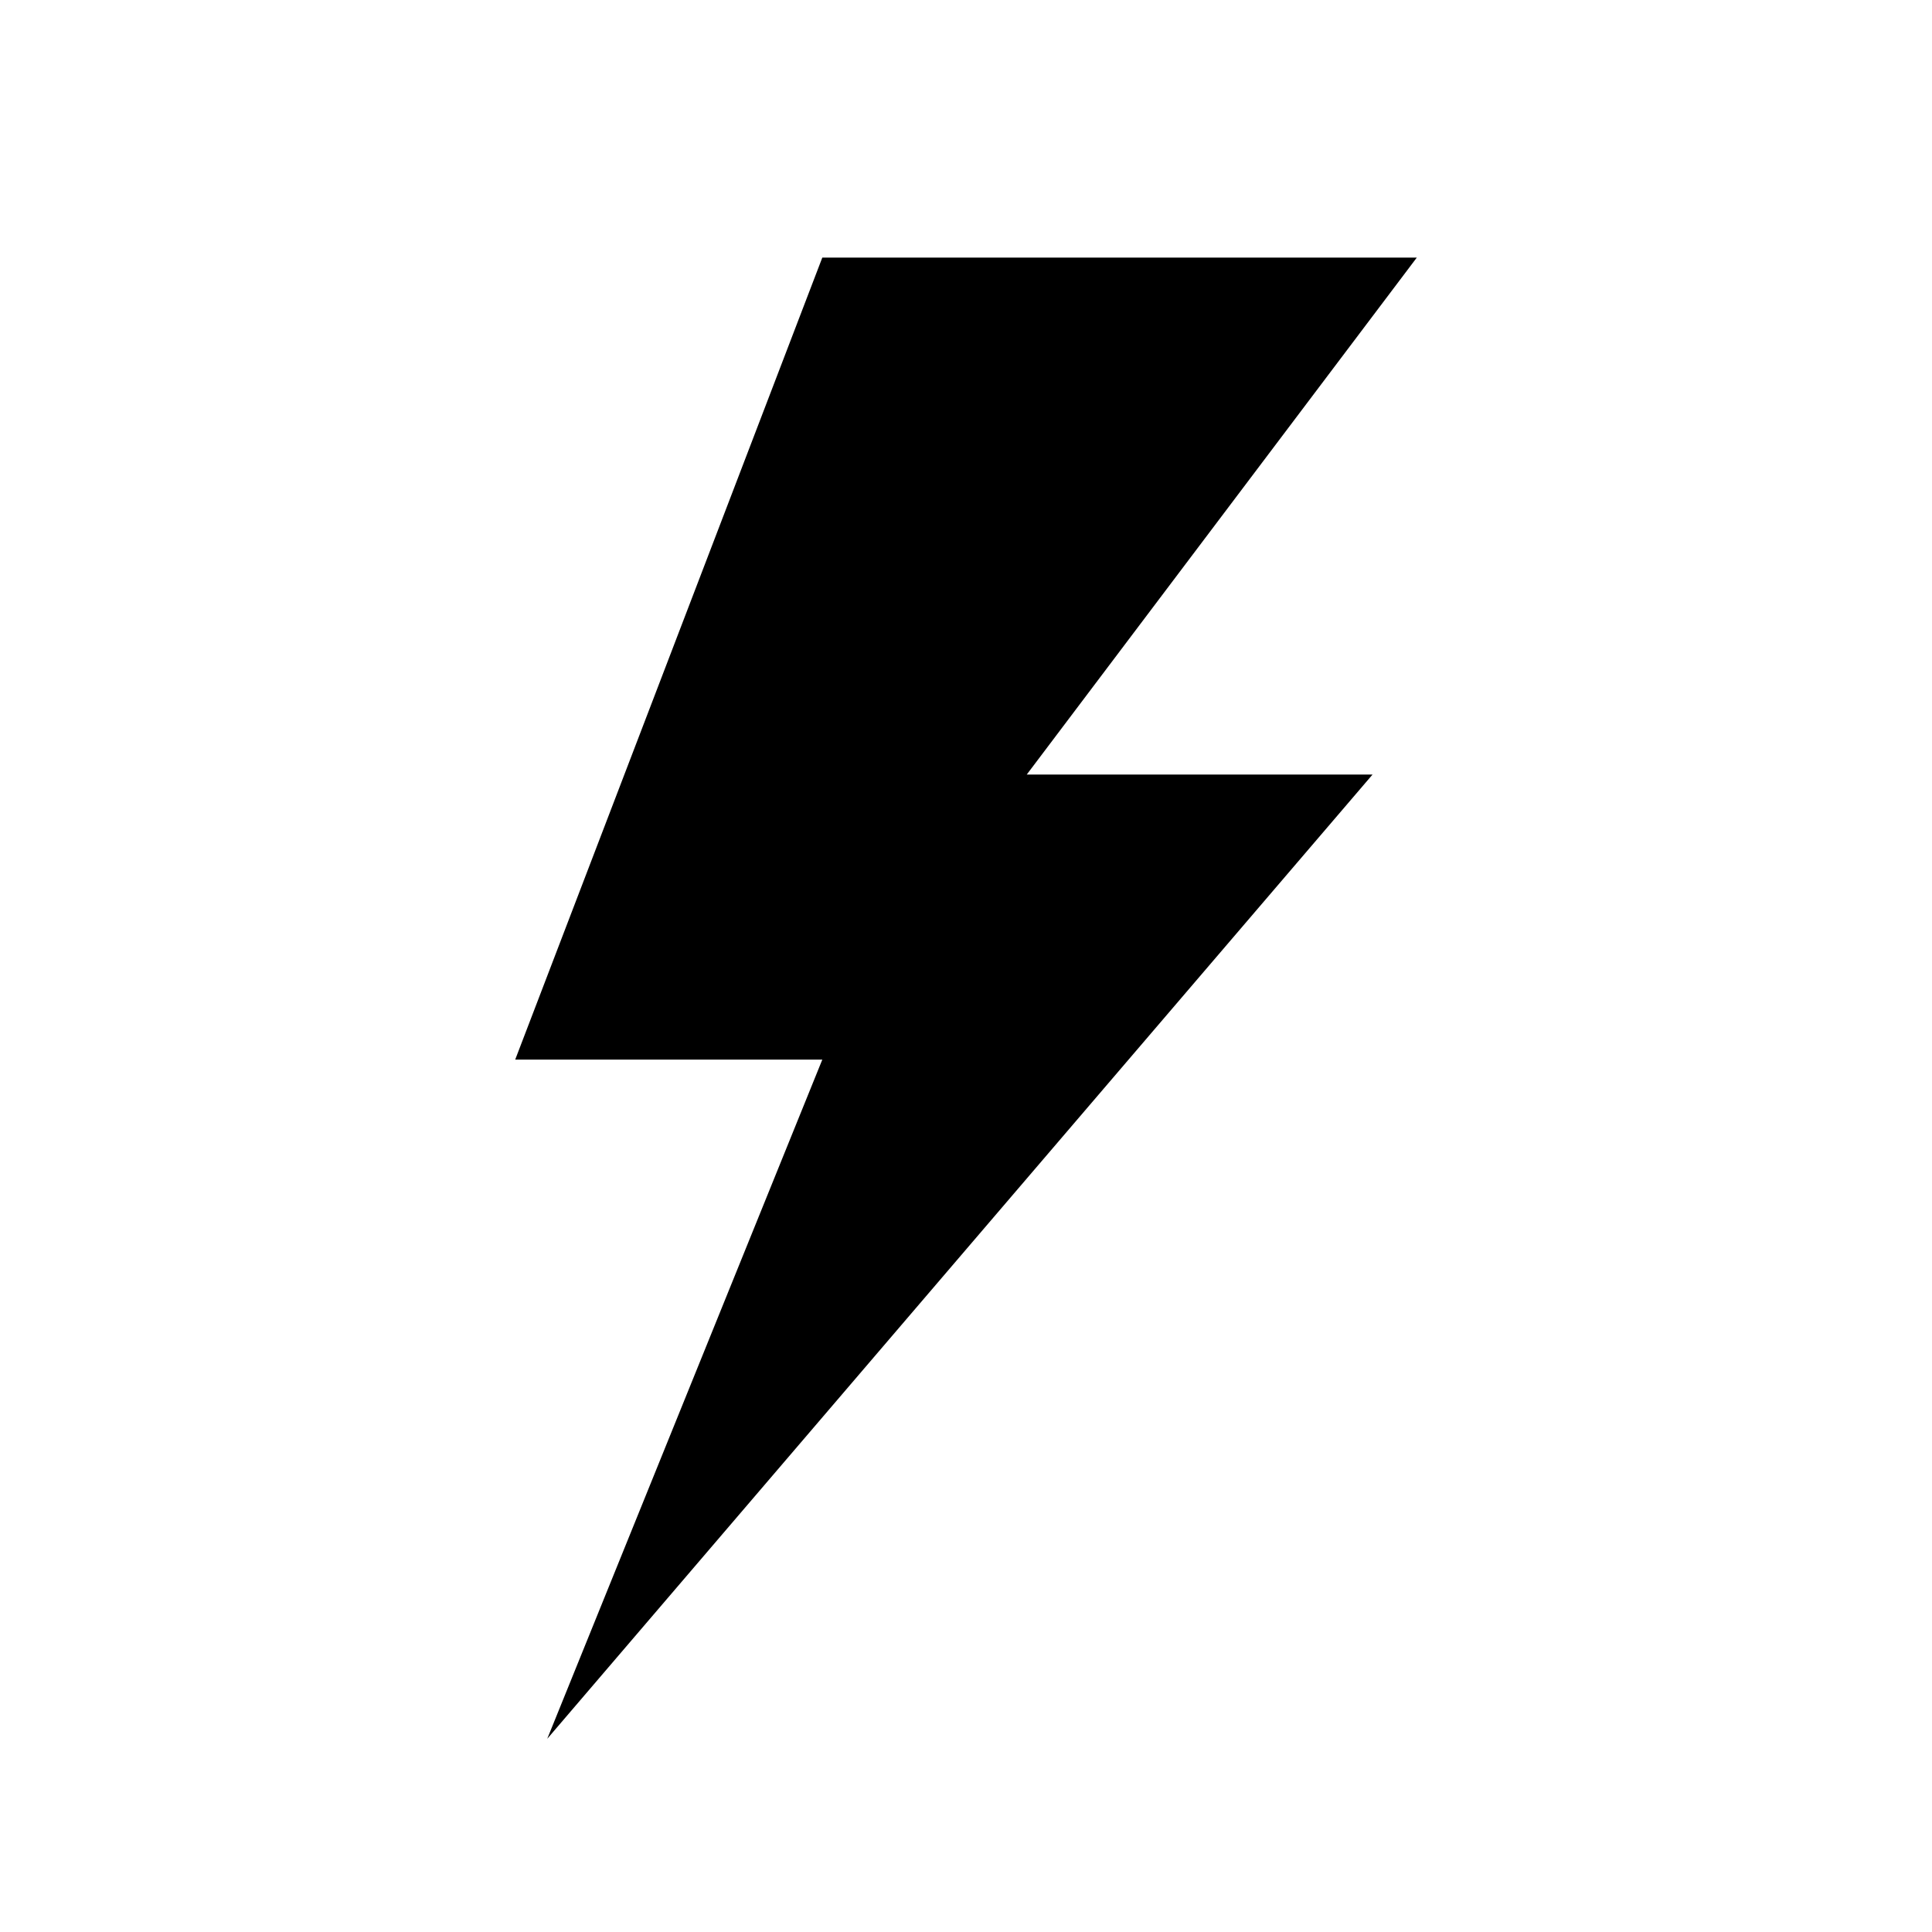 <svg width="48" height="48" viewBox="0 0 48 48" fill="none" xmlns="http://www.w3.org/2000/svg">
<path d="M25.509 19.244H34.1L13.596 43.2L20.43 26.326H12.8L20.43 6.4H35.2L25.509 19.244Z" fill="black"/>
</svg>
